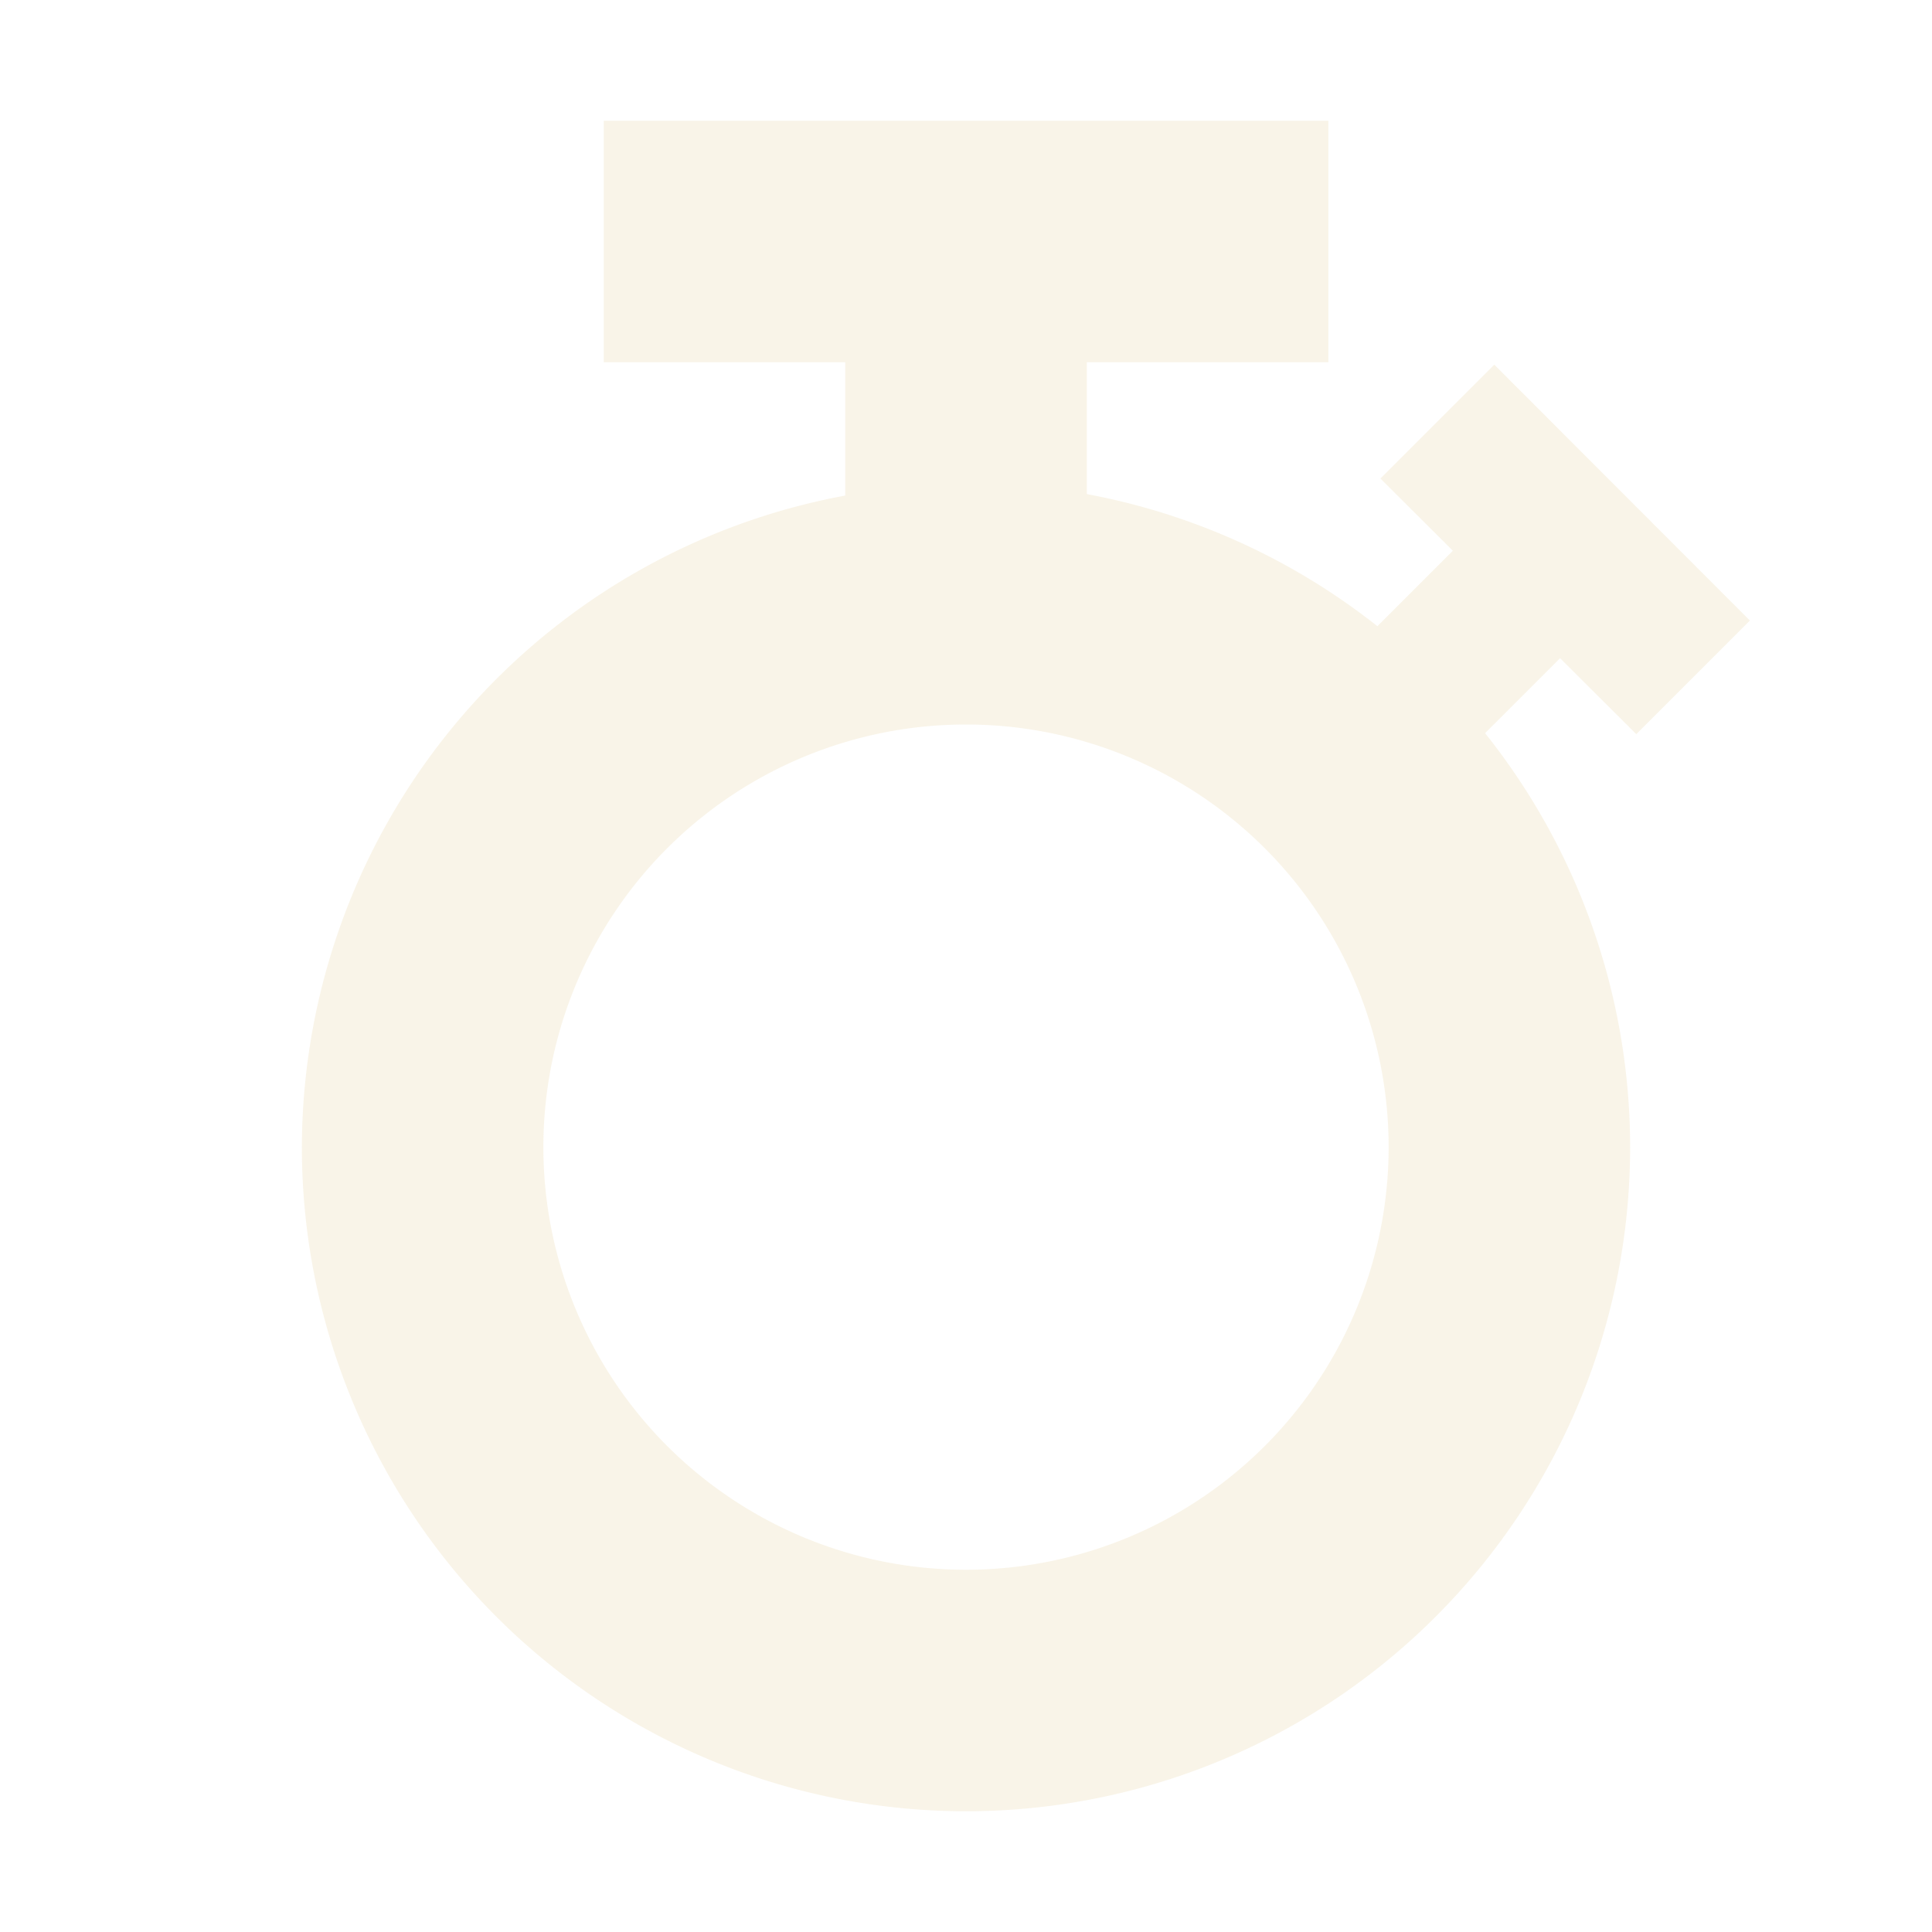 <svg width="16" height="16" version="1.1" xmlns="http://www.w3.org/2000/svg">
  <defs>
    <style id="current-color-scheme" type="text/css">.ColorScheme-Text { color:#ebdbb2; } .ColorScheme-Highlight { color:#458588; }</style>
  </defs>
  <path class="ColorScheme-Text" d="m5 1v2h2v1.104a5.5 5.5 0 0 0-4.5 5.396 5.5 5.5 0 0 0 5.5 5.5 5.5 5.5 0 0 0 5.5-5.5 5.5 5.5 0 0 0-1.201-3.428l0.621-0.621 0.631 0.629 0.941-0.941-2.117-2.119-0.943 0.943 0.6 0.598-0.625 0.625a5.5 5.5 0 0 0-2.406-1.094v-1.092h2v-2h-6zm3 5a3.5 3.5 0 0 1 3.5 3.5 3.5 3.5 0 0 1-3.5 3.5 3.5 3.5 0 0 1-3.5-3.5 3.5 3.5 0 0 1 3.5-3.5z" fill="currentColor" opacity=".3"/>
</svg>
